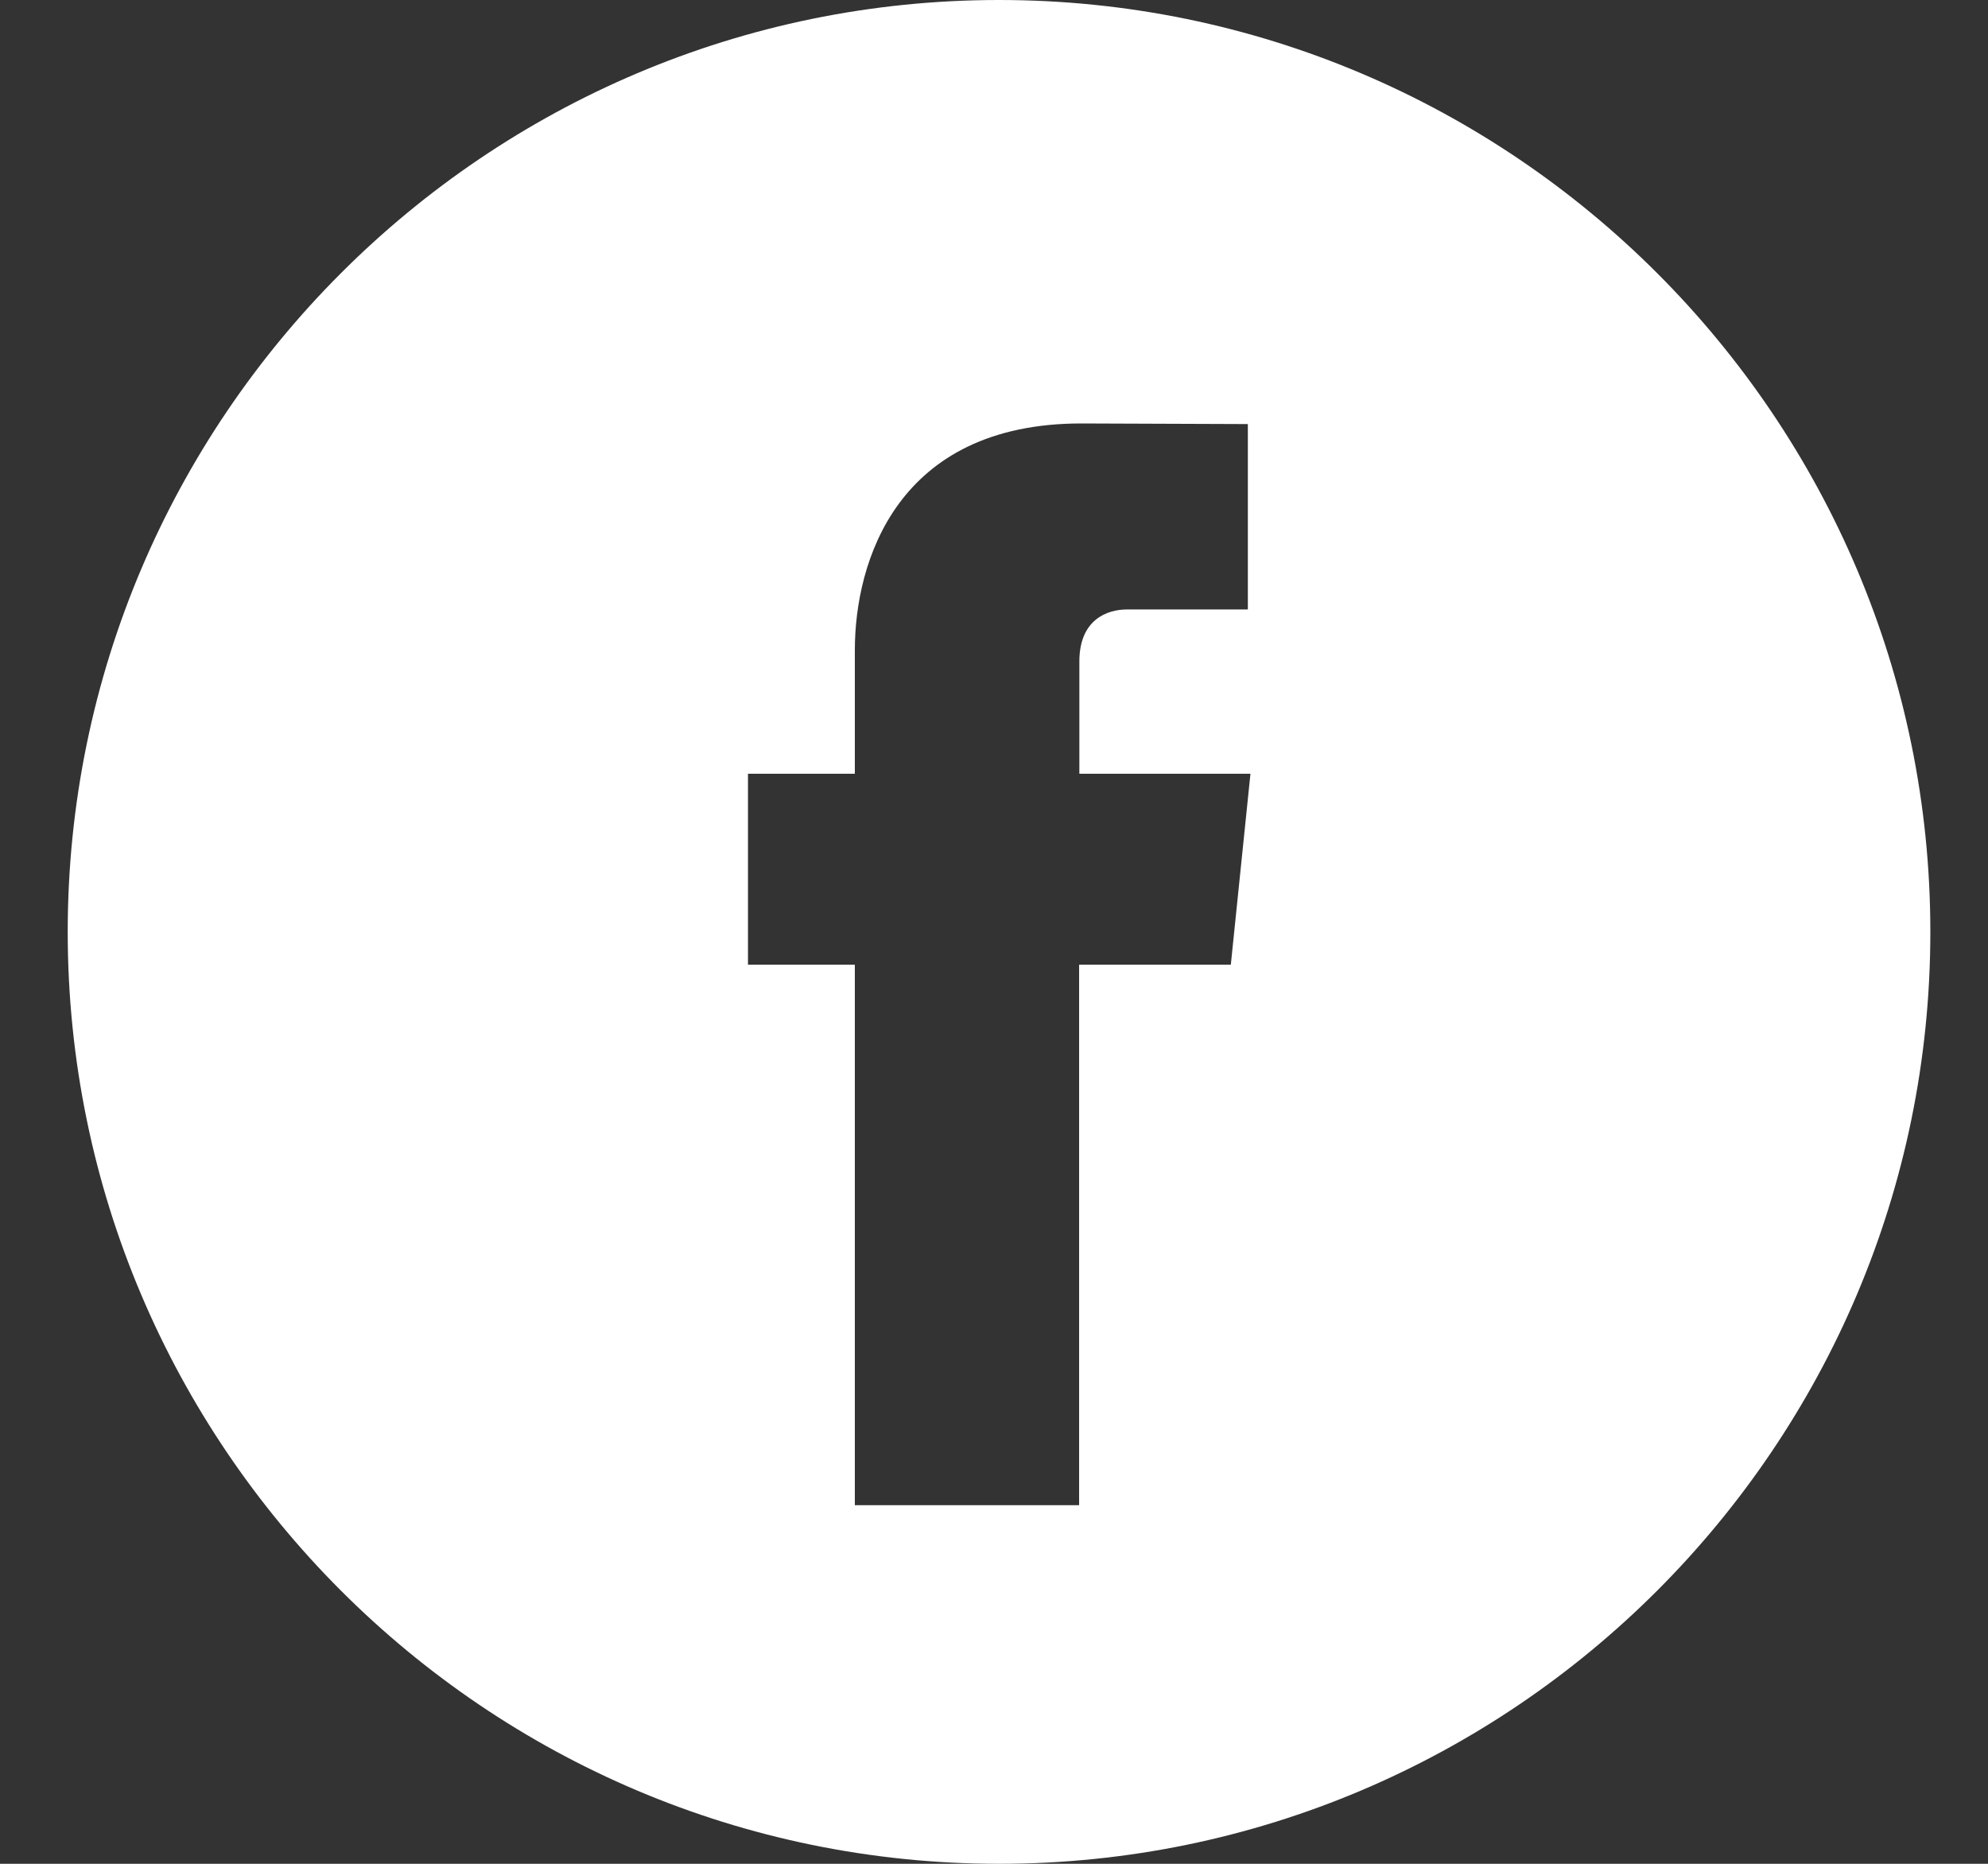 <svg xmlns="http://www.w3.org/2000/svg" width="16" height="15" viewBox="0 0 16 15"><rect x="0" y="0" width="16" height="15" fill="#333333" stroke="none"/><path fill="#FFF" d="M8.041 0C3.908 0 .545 3.365.545 7.5S3.908 15 8.041 15c4.133 0 7.495-3.365 7.495-7.5S12.174 0 8.041 0zm1.864 7.764h-1.22v4.35H6.88v-4.35h-.86V6.227h.86v-.994c0-.712.338-1.825 1.823-1.825l1.34.005v1.492H9.07c-.158 0-.383.08-.383.419v.903h1.377l-.158 1.537z"/></svg>